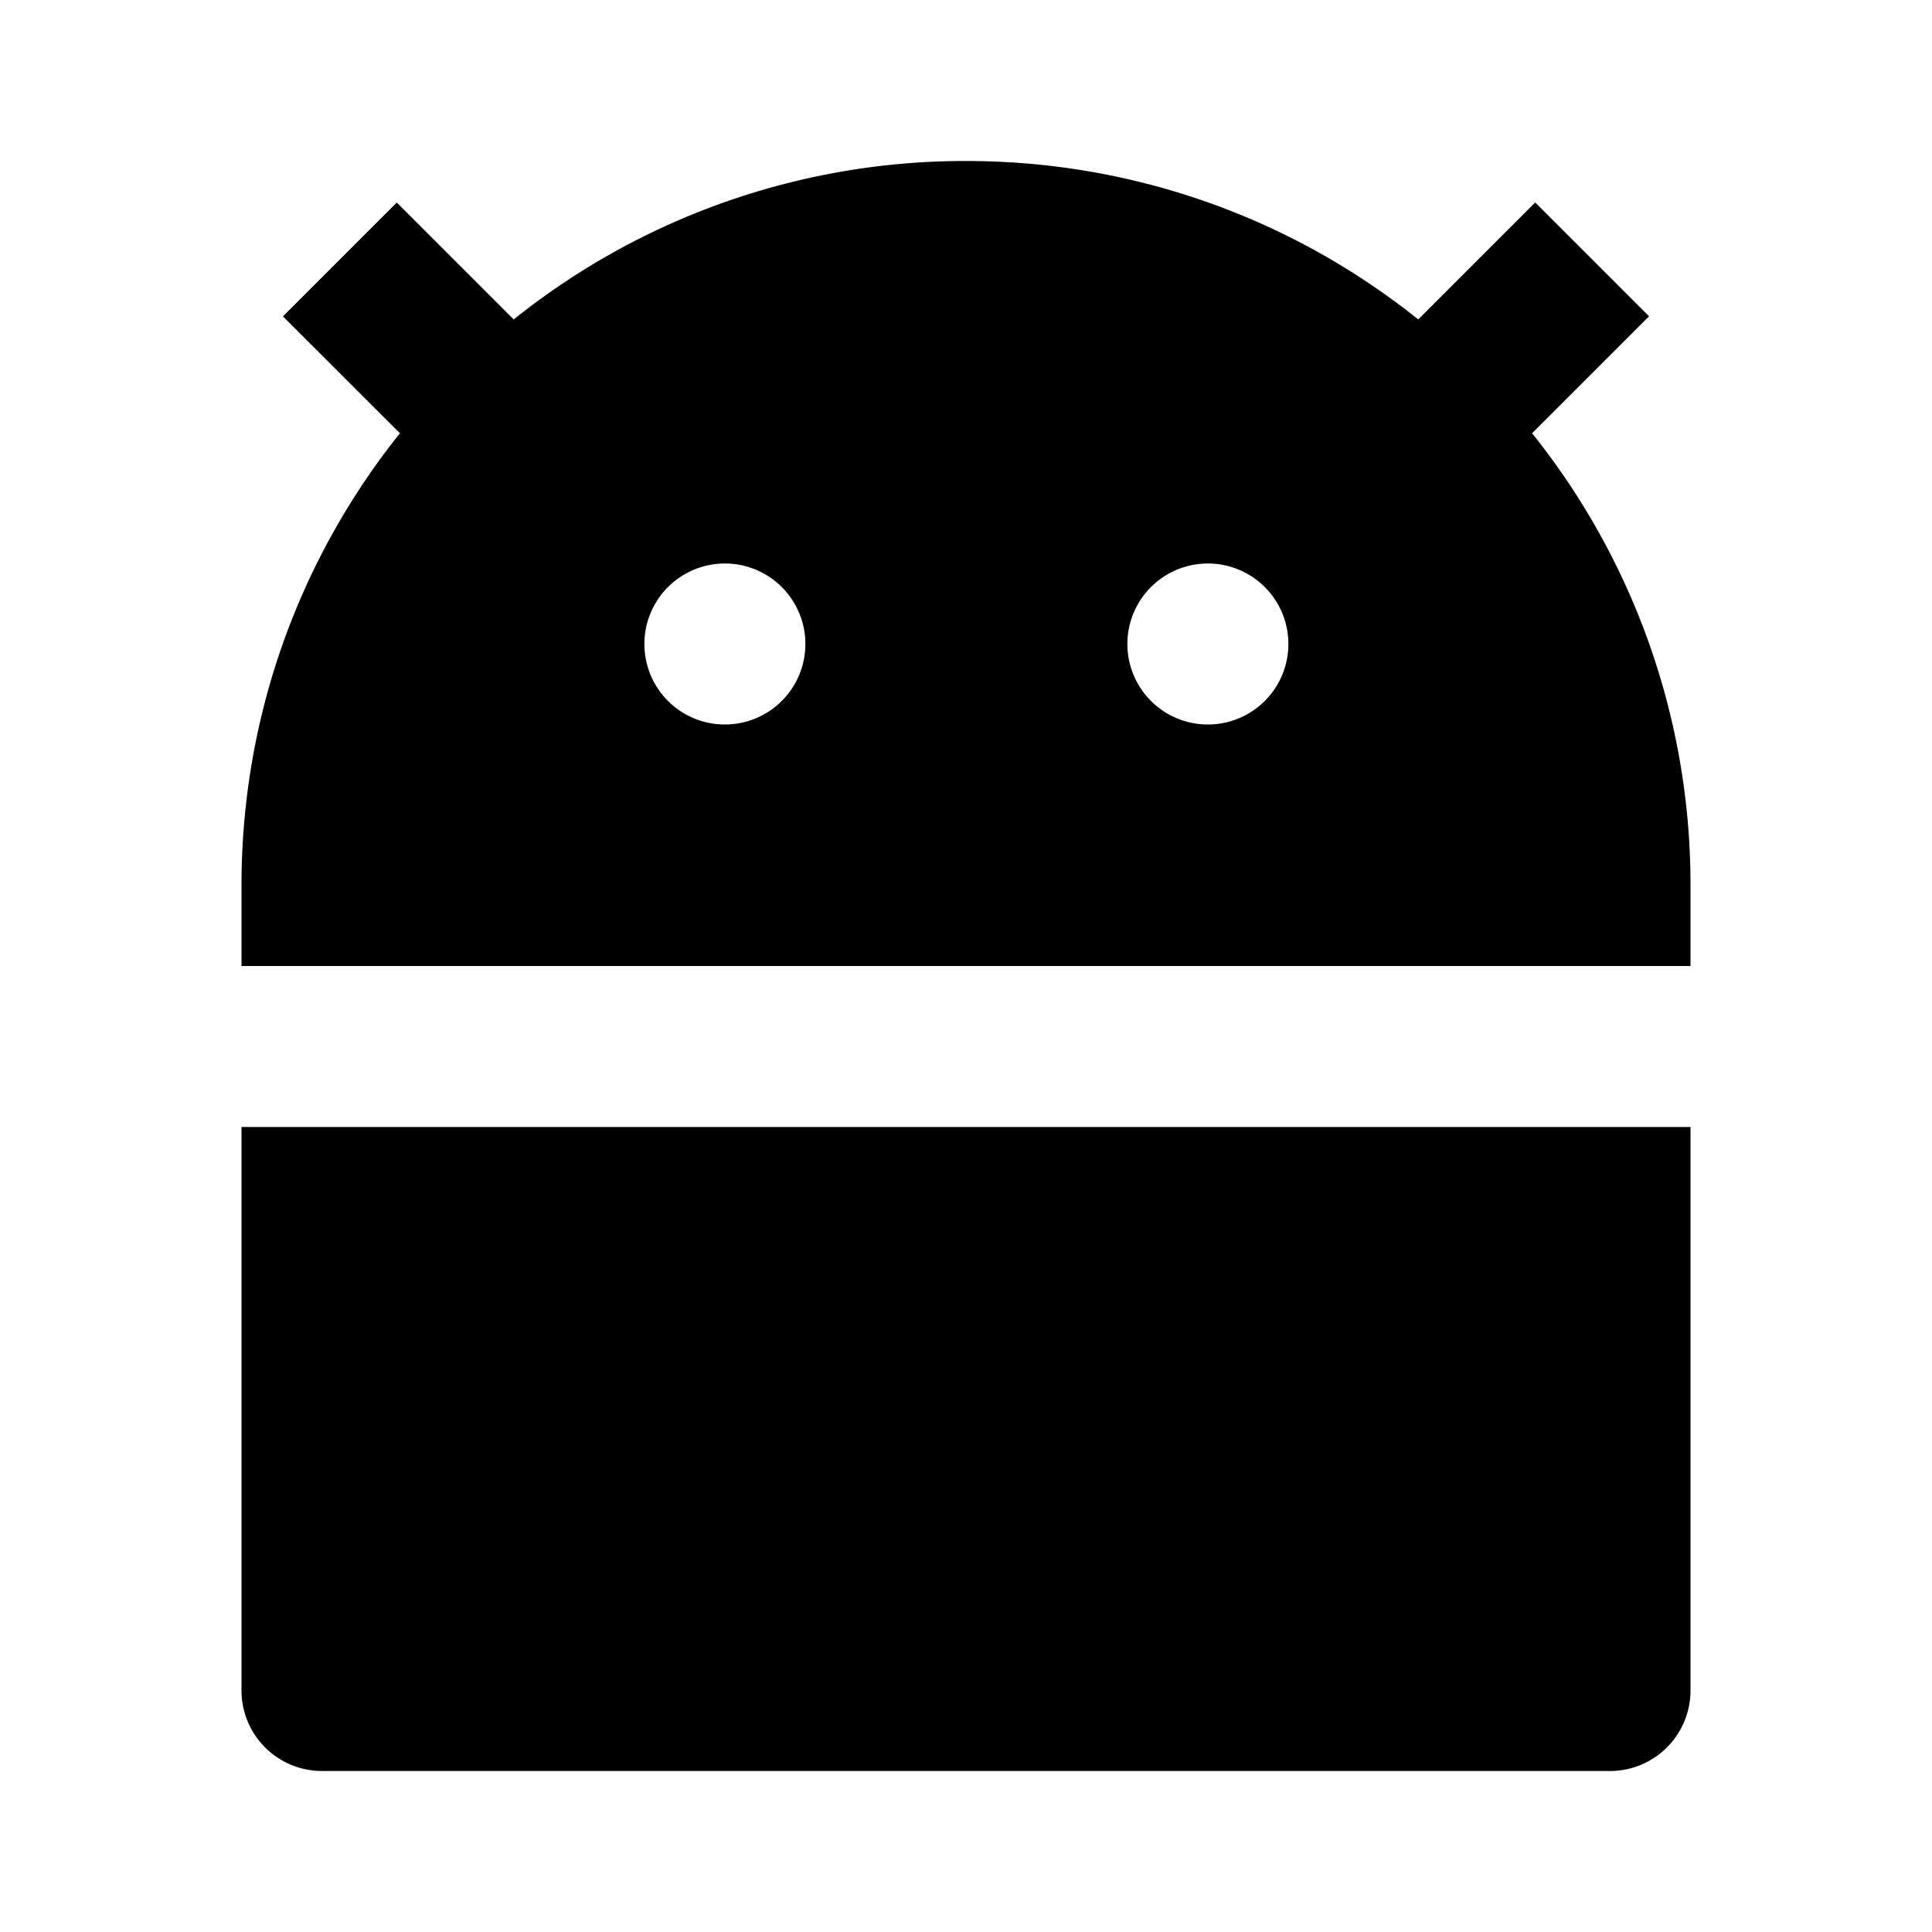 <?xml version="1.0" standalone="no"?><!DOCTYPE svg PUBLIC "-//W3C//DTD SVG 1.1//EN" "http://www.w3.org/Graphics/SVG/1.1/DTD/svg11.dtd"><svg t="1717296922089" class="icon" viewBox="0 0 1024 1024" version="1.1" xmlns="http://www.w3.org/2000/svg" p-id="25946" xmlns:xlink="http://www.w3.org/1999/xlink" width="256" height="256"><path d="M272.299 169.301A382.379 382.379 0 0 1 512 85.333c90.667 0 173.995 31.403 239.701 83.968l61.995-61.995 60.331 60.331-61.995 61.995A382.379 382.379 0 0 1 896 469.333v42.667H128v-42.667c0-90.667 31.403-173.995 83.968-239.701L149.973 167.68l60.331-60.331 61.995 61.995zM128 597.333h768v298.667a42.667 42.667 0 0 1-42.667 42.667H170.667a42.667 42.667 0 0 1-42.667-42.667v-298.667z m256-213.333a42.667 42.667 0 1 0 0-85.333 42.667 42.667 0 0 0 0 85.333z m256 0a42.667 42.667 0 1 0 0-85.333 42.667 42.667 0 0 0 0 85.333z" p-id="25947"></path></svg>